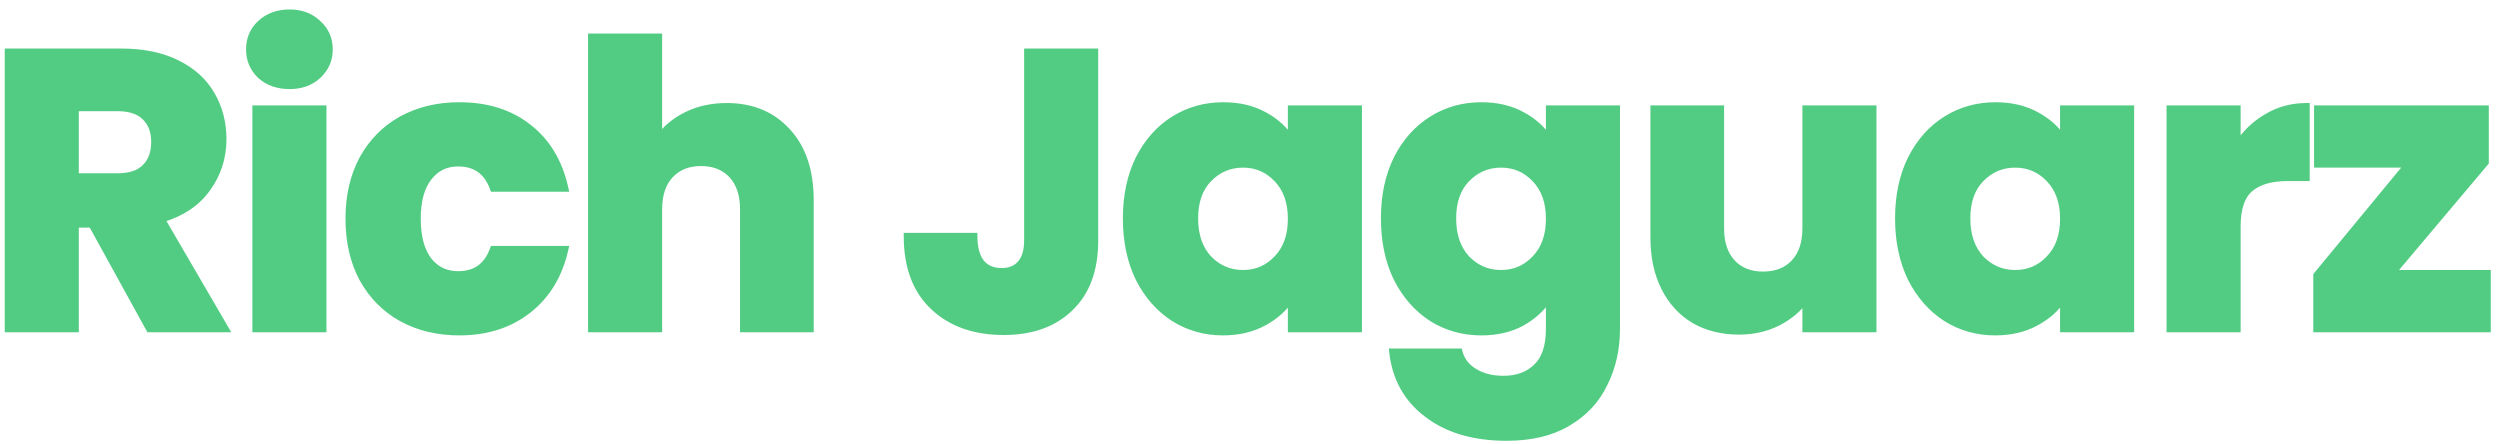 <svg width="152" height="27" viewBox="0 0 152 27" fill="none" xmlns="http://www.w3.org/2000/svg">
<path d="M9.08 20L5.576 13.64H4.592V20H0.488V3.152H7.376C8.704 3.152 9.832 3.384 10.76 3.848C11.704 4.312 12.408 4.952 12.872 5.768C13.336 6.568 13.568 7.464 13.568 8.456C13.568 9.576 13.248 10.576 12.608 11.456C11.984 12.336 11.056 12.96 9.824 13.328L13.712 20H9.08ZM4.592 10.736H7.136C7.888 10.736 8.448 10.552 8.816 10.184C9.2 9.816 9.392 9.296 9.392 8.624C9.392 7.984 9.2 7.48 8.816 7.112C8.448 6.744 7.888 6.56 7.136 6.56H4.592V10.736ZM17.608 5.216C16.888 5.216 16.296 5.008 15.832 4.592C15.384 4.16 15.16 3.632 15.16 3.008C15.16 2.368 15.384 1.84 15.832 1.424C16.296 0.992 16.888 0.776 17.608 0.776C18.312 0.776 18.888 0.992 19.336 1.424C19.8 1.84 20.032 2.368 20.032 3.008C20.032 3.632 19.8 4.16 19.336 4.592C18.888 5.008 18.312 5.216 17.608 5.216ZM19.648 6.608V20H15.544V6.608H19.648ZM21.206 13.304C21.206 11.912 21.486 10.696 22.046 9.656C22.622 8.616 23.414 7.816 24.422 7.256C25.446 6.696 26.614 6.416 27.926 6.416C29.606 6.416 31.006 6.856 32.126 7.736C33.262 8.616 34.006 9.856 34.358 11.456H29.99C29.622 10.432 28.91 9.92 27.854 9.92C27.102 9.92 26.502 10.216 26.054 10.808C25.606 11.384 25.382 12.216 25.382 13.304C25.382 14.392 25.606 15.232 26.054 15.824C26.502 16.4 27.102 16.688 27.854 16.688C28.91 16.688 29.622 16.176 29.99 15.152H34.358C34.006 16.72 33.262 17.952 32.126 18.848C30.99 19.744 29.59 20.192 27.926 20.192C26.614 20.192 25.446 19.912 24.422 19.352C23.414 18.792 22.622 17.992 22.046 16.952C21.486 15.912 21.206 14.696 21.206 13.304ZM44.186 6.464C45.722 6.464 46.954 6.976 47.882 8C48.81 9.008 49.274 10.4 49.274 12.176V20H45.194V12.728C45.194 11.832 44.962 11.136 44.498 10.64C44.034 10.144 43.41 9.896 42.626 9.896C41.842 9.896 41.218 10.144 40.754 10.64C40.29 11.136 40.058 11.832 40.058 12.728V20H35.954V2.24H40.058V8.408C40.474 7.816 41.042 7.344 41.762 6.992C42.482 6.64 43.29 6.464 44.186 6.464ZM66.571 3.152V14.624C66.571 16.4 66.067 17.768 65.059 18.728C64.067 19.688 62.723 20.168 61.027 20.168C59.251 20.168 57.827 19.664 56.755 18.656C55.683 17.648 55.147 16.216 55.147 14.36H59.227C59.227 15.064 59.371 15.6 59.659 15.968C59.947 16.32 60.363 16.496 60.907 16.496C61.403 16.496 61.787 16.336 62.059 16.016C62.331 15.696 62.467 15.232 62.467 14.624V3.152H66.571ZM68.47 13.28C68.47 11.904 68.726 10.696 69.238 9.656C69.766 8.616 70.478 7.816 71.374 7.256C72.27 6.696 73.27 6.416 74.374 6.416C75.318 6.416 76.142 6.608 76.846 6.992C77.566 7.376 78.118 7.88 78.502 8.504V6.608H82.606V20H78.502V18.104C78.102 18.728 77.542 19.232 76.822 19.616C76.118 20 75.294 20.192 74.35 20.192C73.262 20.192 72.27 19.912 71.374 19.352C70.478 18.776 69.766 17.968 69.238 16.928C68.726 15.872 68.47 14.656 68.47 13.28ZM78.502 13.304C78.502 12.28 78.214 11.472 77.638 10.88C77.078 10.288 76.39 9.992 75.574 9.992C74.758 9.992 74.062 10.288 73.486 10.88C72.926 11.456 72.646 12.256 72.646 13.28C72.646 14.304 72.926 15.12 73.486 15.728C74.062 16.32 74.758 16.616 75.574 16.616C76.39 16.616 77.078 16.32 77.638 15.728C78.214 15.136 78.502 14.328 78.502 13.304ZM90.064 6.416C91.007 6.416 91.832 6.608 92.535 6.992C93.255 7.376 93.808 7.88 94.192 8.504V6.608H98.296V19.976C98.296 21.208 98.047 22.32 97.552 23.312C97.072 24.32 96.328 25.12 95.32 25.712C94.328 26.304 93.088 26.6 91.6 26.6C89.615 26.6 88.007 26.128 86.775 25.184C85.543 24.256 84.84 22.992 84.663 21.392H88.719C88.847 21.904 89.151 22.304 89.632 22.592C90.112 22.896 90.704 23.048 91.407 23.048C92.255 23.048 92.927 22.8 93.424 22.304C93.936 21.824 94.192 21.048 94.192 19.976V18.08C93.791 18.704 93.24 19.216 92.535 19.616C91.832 20 91.007 20.192 90.064 20.192C88.96 20.192 87.96 19.912 87.064 19.352C86.168 18.776 85.456 17.968 84.927 16.928C84.415 15.872 84.159 14.656 84.159 13.28C84.159 11.904 84.415 10.696 84.927 9.656C85.456 8.616 86.168 7.816 87.064 7.256C87.96 6.696 88.96 6.416 90.064 6.416ZM94.192 13.304C94.192 12.28 93.903 11.472 93.328 10.88C92.767 10.288 92.079 9.992 91.263 9.992C90.448 9.992 89.751 10.288 89.175 10.88C88.615 11.456 88.335 12.256 88.335 13.28C88.335 14.304 88.615 15.12 89.175 15.728C89.751 16.32 90.448 16.616 91.263 16.616C92.079 16.616 92.767 16.32 93.328 15.728C93.903 15.136 94.192 14.328 94.192 13.304ZM113.889 6.608V20H109.785V18.176C109.369 18.768 108.801 19.248 108.081 19.616C107.377 19.968 106.593 20.144 105.729 20.144C104.705 20.144 103.801 19.92 103.017 19.472C102.233 19.008 101.625 18.344 101.193 17.48C100.761 16.616 100.545 15.6 100.545 14.432V6.608H104.625V13.88C104.625 14.776 104.857 15.472 105.321 15.968C105.785 16.464 106.409 16.712 107.193 16.712C107.993 16.712 108.625 16.464 109.089 15.968C109.553 15.472 109.785 14.776 109.785 13.88V6.608H113.889ZM115.42 13.28C115.42 11.904 115.676 10.696 116.188 9.656C116.716 8.616 117.428 7.816 118.324 7.256C119.22 6.696 120.22 6.416 121.324 6.416C122.268 6.416 123.092 6.608 123.796 6.992C124.516 7.376 125.068 7.88 125.452 8.504V6.608H129.556V20H125.452V18.104C125.052 18.728 124.492 19.232 123.772 19.616C123.068 20 122.244 20.192 121.3 20.192C120.212 20.192 119.22 19.912 118.324 19.352C117.428 18.776 116.716 17.968 116.188 16.928C115.676 15.872 115.42 14.656 115.42 13.28ZM125.452 13.304C125.452 12.28 125.164 11.472 124.588 10.88C124.028 10.288 123.34 9.992 122.524 9.992C121.708 9.992 121.012 10.288 120.436 10.88C119.876 11.456 119.596 12.256 119.596 13.28C119.596 14.304 119.876 15.12 120.436 15.728C121.012 16.32 121.708 16.616 122.524 16.616C123.34 16.616 124.028 16.32 124.588 15.728C125.164 15.136 125.452 14.328 125.452 13.304ZM136.03 8.84C136.51 8.104 137.11 7.528 137.83 7.112C138.55 6.68 139.35 6.464 140.23 6.464V10.808H139.102C138.078 10.808 137.31 11.032 136.798 11.48C136.286 11.912 136.03 12.68 136.03 13.784V20H131.926V6.608H136.03V8.84ZM145.431 16.616H151.239V20H140.847V16.736L146.415 9.992H140.895V6.608H151.119V9.872L145.431 16.616Z" fill="#52CC83"/>
<path d="M9.08 20L8.905 20.096L8.962 20.2H9.08V20ZM5.576 13.64L5.751 13.543L5.694 13.44H5.576V13.64ZM4.592 13.64V13.44H4.392V13.64H4.592ZM4.592 20V20.2H4.792V20H4.592ZM0.488 20H0.288V20.2H0.488V20ZM0.488 3.152V2.952H0.288V3.152H0.488ZM10.76 3.848L10.671 4.027L10.672 4.027L10.76 3.848ZM12.872 5.768L12.698 5.867L12.699 5.868L12.872 5.768ZM12.608 11.456L12.446 11.338L12.445 11.34L12.608 11.456ZM9.824 13.328L9.767 13.136L9.523 13.209L9.651 13.429L9.824 13.328ZM13.712 20V20.2H14.06L13.885 19.899L13.712 20ZM4.592 10.736H4.392V10.936H4.592V10.736ZM8.816 10.184L8.678 10.04L8.675 10.043L8.816 10.184ZM8.816 7.112L8.675 7.253L8.678 7.256L8.816 7.112ZM4.592 6.56V6.36H4.392V6.56H4.592ZM9.255 19.904L5.751 13.543L5.401 13.736L8.905 20.096L9.255 19.904ZM5.576 13.44H4.592V13.84H5.576V13.44ZM4.392 13.64V20H4.792V13.64H4.392ZM4.592 19.8H0.488V20.2H4.592V19.8ZM0.688 20V3.152H0.288V20H0.688ZM0.488 3.352H7.376V2.952H0.488V3.352ZM7.376 3.352C8.681 3.352 9.777 3.58 10.671 4.027L10.849 3.669C9.887 3.188 8.727 2.952 7.376 2.952V3.352ZM10.672 4.027C11.584 4.476 12.256 5.09 12.698 5.867L13.046 5.669C12.56 4.814 11.824 4.148 10.848 3.669L10.672 4.027ZM12.699 5.868C13.144 6.636 13.368 7.497 13.368 8.456H13.768C13.768 7.431 13.528 6.5 13.045 5.668L12.699 5.868ZM13.368 8.456C13.368 9.535 13.061 10.494 12.446 11.338L12.77 11.574C13.435 10.658 13.768 9.617 13.768 8.456H13.368ZM12.445 11.34C11.851 12.177 10.964 12.779 9.767 13.136L9.881 13.52C11.148 13.141 12.117 12.495 12.771 11.572L12.445 11.34ZM9.651 13.429L13.539 20.101L13.885 19.899L9.997 13.227L9.651 13.429ZM13.712 19.8H9.08V20.2H13.712V19.8ZM4.592 10.936H7.136V10.536H4.592V10.936ZM7.136 10.936C7.917 10.936 8.538 10.745 8.957 10.325L8.675 10.043C8.358 10.359 7.859 10.536 7.136 10.536V10.936ZM8.954 10.328C9.388 9.913 9.592 9.335 9.592 8.624H9.192C9.192 9.257 9.012 9.719 8.678 10.04L8.954 10.328ZM9.592 8.624C9.592 7.941 9.386 7.381 8.954 6.968L8.678 7.256C9.014 7.579 9.192 8.027 9.192 8.624H9.592ZM8.957 6.971C8.538 6.551 7.917 6.36 7.136 6.36V6.76C7.859 6.76 8.358 6.937 8.675 7.253L8.957 6.971ZM7.136 6.36H4.592V6.76H7.136V6.36ZM4.392 6.56V10.736H4.792V6.56H4.392ZM15.832 4.592L15.693 4.736L15.699 4.741L15.832 4.592ZM15.832 1.424L15.968 1.571L15.969 1.57L15.832 1.424ZM19.336 1.424L19.197 1.568L19.203 1.573L19.336 1.424ZM19.336 4.592L19.472 4.739L19.473 4.738L19.336 4.592ZM19.648 6.608H19.848V6.408H19.648V6.608ZM19.648 20V20.2H19.848V20H19.648ZM15.544 20H15.344V20.2H15.544V20ZM15.544 6.608V6.408H15.344V6.608H15.544ZM17.608 5.016C16.929 5.016 16.387 4.821 15.966 4.443L15.699 4.741C16.205 5.195 16.847 5.416 17.608 5.416V5.016ZM15.971 4.448C15.562 4.054 15.36 3.578 15.36 3.008H14.96C14.96 3.686 15.206 4.266 15.693 4.736L15.971 4.448ZM15.36 3.008C15.36 2.421 15.563 1.947 15.968 1.571L15.696 1.277C15.205 1.733 14.96 2.315 14.96 3.008H15.36ZM15.969 1.57C16.39 1.178 16.931 0.976 17.608 0.976V0.576C16.845 0.576 16.202 0.806 15.696 1.278L15.969 1.57ZM17.608 0.976C18.268 0.976 18.792 1.177 19.197 1.568L19.475 1.28C18.985 0.807 18.357 0.576 17.608 0.576V0.976ZM19.203 1.573C19.623 1.95 19.832 2.423 19.832 3.008H20.232C20.232 2.313 19.977 1.73 19.47 1.275L19.203 1.573ZM19.832 3.008C19.832 3.575 19.624 4.051 19.2 4.446L19.473 4.738C19.976 4.269 20.232 3.689 20.232 3.008H19.832ZM19.2 4.445C18.795 4.822 18.27 5.016 17.608 5.016V5.416C18.355 5.416 18.982 5.194 19.472 4.739L19.2 4.445ZM19.448 6.608V20H19.848V6.608H19.448ZM19.648 19.8H15.544V20.2H19.648V19.8ZM15.744 20V6.608H15.344V20H15.744ZM15.544 6.808H19.648V6.408H15.544V6.808ZM22.046 9.656L21.871 9.559L21.87 9.561L22.046 9.656ZM24.422 7.256L24.326 7.081L24.325 7.081L24.422 7.256ZM32.126 7.736L32.003 7.893L32.004 7.894L32.126 7.736ZM34.358 11.456V11.656H34.607L34.554 11.413L34.358 11.456ZM29.99 11.456L29.802 11.524L29.85 11.656H29.99V11.456ZM26.054 10.808L26.212 10.931L26.214 10.929L26.054 10.808ZM26.054 15.824L25.895 15.945L25.896 15.947L26.054 15.824ZM29.99 15.152V14.952H29.85L29.802 15.084L29.99 15.152ZM34.358 15.152L34.553 15.196L34.608 14.952H34.358V15.152ZM32.126 18.848L32.002 18.691L32.002 18.691L32.126 18.848ZM24.422 19.352L24.325 19.527L24.326 19.527L24.422 19.352ZM22.046 16.952L21.87 17.047L21.871 17.049L22.046 16.952ZM21.406 13.304C21.406 11.939 21.681 10.757 22.223 9.751L21.87 9.561C21.292 10.635 21.006 11.885 21.006 13.304H21.406ZM22.221 9.753C22.78 8.745 23.545 7.972 24.52 7.431L24.325 7.081C23.284 7.66 22.465 8.487 21.871 9.559L22.221 9.753ZM24.518 7.431C25.509 6.889 26.644 6.616 27.926 6.616V6.216C26.585 6.216 25.383 6.503 24.326 7.081L24.518 7.431ZM27.926 6.616C29.57 6.616 30.924 7.046 32.003 7.893L32.25 7.579C31.089 6.666 29.643 6.216 27.926 6.216V6.616ZM32.004 7.894C33.098 8.741 33.82 9.938 34.163 11.499L34.554 11.413C34.193 9.774 33.427 8.491 32.249 7.578L32.004 7.894ZM34.358 11.256H29.99V11.656H34.358V11.256ZM30.179 11.388C29.984 10.848 29.693 10.426 29.297 10.142C28.901 9.857 28.416 9.72 27.854 9.72V10.12C28.349 10.12 28.748 10.239 29.064 10.466C29.38 10.694 29.628 11.04 29.802 11.524L30.179 11.388ZM27.854 9.72C27.041 9.72 26.381 10.045 25.895 10.687L26.214 10.929C26.623 10.387 27.164 10.12 27.854 10.12V9.72ZM25.896 10.685C25.411 11.31 25.182 12.192 25.182 13.304H25.582C25.582 12.24 25.802 11.458 26.212 10.931L25.896 10.685ZM25.182 13.304C25.182 14.416 25.411 15.305 25.895 15.945L26.214 15.703C25.802 15.159 25.582 14.368 25.582 13.304H25.182ZM25.896 15.947C26.384 16.573 27.043 16.888 27.854 16.888V16.488C27.162 16.488 26.621 16.227 26.212 15.701L25.896 15.947ZM27.854 16.888C28.416 16.888 28.901 16.752 29.297 16.466C29.693 16.182 29.984 15.761 30.179 15.22L29.802 15.084C29.628 15.568 29.38 15.914 29.064 16.142C28.748 16.369 28.349 16.488 27.854 16.488V16.888ZM29.99 15.352H34.358V14.952H29.99V15.352ZM34.163 15.108C33.82 16.637 33.098 17.827 32.002 18.691L32.25 19.005C33.426 18.077 34.193 16.803 34.553 15.196L34.163 15.108ZM32.002 18.691C30.907 19.555 29.552 19.992 27.926 19.992V20.392C29.628 20.392 31.074 19.933 32.25 19.005L32.002 18.691ZM27.926 19.992C26.644 19.992 25.509 19.718 24.518 19.177L24.326 19.527C25.383 20.105 26.585 20.392 27.926 20.392V19.992ZM24.52 19.177C23.545 18.636 22.78 17.863 22.221 16.855L21.871 17.049C22.465 18.121 23.284 18.948 24.325 19.527L24.52 19.177ZM22.223 16.857C21.681 15.851 21.406 14.669 21.406 13.304H21.006C21.006 14.723 21.292 15.973 21.87 17.047L22.223 16.857ZM47.882 8L47.733 8.134L47.734 8.135L47.882 8ZM49.274 20V20.2H49.474V20H49.274ZM45.194 20H44.994V20.2H45.194V20ZM44.498 10.64L44.352 10.777L44.352 10.777L44.498 10.64ZM40.754 10.64L40.9 10.777L40.9 10.777L40.754 10.64ZM40.058 20V20.2H40.258V20H40.058ZM35.954 20H35.754V20.2H35.954V20ZM35.954 2.24V2.04H35.754V2.24H35.954ZM40.058 2.24H40.258V2.04H40.058V2.24ZM40.058 8.408H39.858V9.04L40.221 8.523L40.058 8.408ZM41.762 6.992L41.674 6.812L41.674 6.812L41.762 6.992ZM44.186 6.664C45.672 6.664 46.848 7.157 47.733 8.134L48.03 7.866C47.059 6.795 45.771 6.264 44.186 6.264V6.664ZM47.734 8.135C48.619 9.097 49.074 10.435 49.074 12.176H49.474C49.474 10.365 49 8.919 48.029 7.865L47.734 8.135ZM49.074 12.176V20H49.474V12.176H49.074ZM49.274 19.8H45.194V20.2H49.274V19.8ZM45.394 20V12.728H44.994V20H45.394ZM45.394 12.728C45.394 11.798 45.152 11.047 44.644 10.503L44.352 10.777C44.771 11.225 44.994 11.866 44.994 12.728H45.394ZM44.644 10.503C44.136 9.961 43.456 9.696 42.626 9.696V10.096C43.364 10.096 43.931 10.327 44.352 10.777L44.644 10.503ZM42.626 9.696C41.796 9.696 41.115 9.961 40.608 10.503L40.9 10.777C41.32 10.327 41.888 10.096 42.626 10.096V9.696ZM40.608 10.503C40.099 11.047 39.858 11.798 39.858 12.728H40.258C40.258 11.866 40.48 11.225 40.9 10.777L40.608 10.503ZM39.858 12.728V20H40.258V12.728H39.858ZM40.058 19.8H35.954V20.2H40.058V19.8ZM36.154 20V2.24H35.754V20H36.154ZM35.954 2.44H40.058V2.04H35.954V2.44ZM39.858 2.24V8.408H40.258V2.24H39.858ZM40.221 8.523C40.616 7.961 41.157 7.51 41.849 7.172L41.674 6.812C40.927 7.178 40.331 7.671 39.894 8.293L40.221 8.523ZM41.849 7.172C42.539 6.835 43.316 6.664 44.186 6.664V6.264C43.263 6.264 42.424 6.445 41.674 6.812L41.849 7.172ZM66.571 3.152H66.771V2.952H66.571V3.152ZM65.059 18.728L64.921 18.583L64.92 18.584L65.059 18.728ZM56.755 18.656L56.618 18.802L56.618 18.802L56.755 18.656ZM55.147 14.36V14.16H54.947V14.36H55.147ZM59.227 14.36H59.427V14.16H59.227V14.36ZM59.659 15.968L59.502 16.091L59.505 16.095L59.659 15.968ZM62.059 16.016L61.907 15.886L61.907 15.886L62.059 16.016ZM62.467 3.152V2.952H62.267V3.152H62.467ZM66.371 3.152V14.624H66.771V3.152H66.371ZM66.371 14.624C66.371 16.361 65.88 17.671 64.921 18.583L65.197 18.873C66.255 17.865 66.771 16.439 66.771 14.624H66.371ZM64.92 18.584C63.974 19.5 62.684 19.968 61.027 19.968V20.368C62.763 20.368 64.161 19.876 65.198 18.872L64.92 18.584ZM61.027 19.968C59.291 19.968 57.92 19.477 56.892 18.51L56.618 18.802C57.735 19.852 59.212 20.368 61.027 20.368V19.968ZM56.892 18.51C55.871 17.549 55.347 16.176 55.347 14.36H54.947C54.947 16.256 55.496 17.747 56.618 18.802L56.892 18.51ZM55.147 14.56H59.227V14.16H55.147V14.56ZM59.027 14.36C59.027 15.087 59.175 15.674 59.502 16.091L59.817 15.845C59.567 15.526 59.427 15.041 59.427 14.36H59.027ZM59.505 16.095C59.838 16.502 60.316 16.696 60.907 16.696V16.296C60.41 16.296 60.057 16.138 59.814 15.841L59.505 16.095ZM60.907 16.696C61.45 16.696 61.895 16.518 62.212 16.145L61.907 15.886C61.68 16.154 61.356 16.296 60.907 16.296V16.696ZM62.212 16.145C62.526 15.776 62.667 15.259 62.667 14.624H62.267C62.267 15.205 62.137 15.616 61.907 15.886L62.212 16.145ZM62.667 14.624V3.152H62.267V14.624H62.667ZM62.467 3.352H66.571V2.952H62.467V3.352ZM69.238 9.656L69.06 9.565L69.059 9.568L69.238 9.656ZM71.374 7.256L71.48 7.426L71.48 7.426L71.374 7.256ZM76.846 6.992L76.751 7.168L76.752 7.168L76.846 6.992ZM78.502 8.504L78.332 8.609L78.702 9.211V8.504H78.502ZM78.502 6.608V6.408H78.302V6.608H78.502ZM82.606 6.608H82.806V6.408H82.606V6.608ZM82.606 20V20.2H82.806V20H82.606ZM78.502 20H78.302V20.2H78.502V20ZM78.502 18.104H78.702V17.421L78.334 17.996L78.502 18.104ZM76.822 19.616L76.728 19.439L76.727 19.44L76.822 19.616ZM71.374 19.352L71.266 19.52L71.268 19.522L71.374 19.352ZM69.238 16.928L69.058 17.015L69.06 17.018L69.238 16.928ZM77.638 10.88L77.493 11.018L77.495 11.02L77.638 10.88ZM73.486 10.88L73.343 10.741L73.343 10.741L73.486 10.88ZM73.486 15.728L73.339 15.864L73.343 15.867L73.486 15.728ZM77.638 15.728L77.495 15.588L77.493 15.591L77.638 15.728ZM68.67 13.28C68.67 11.929 68.922 10.752 69.418 9.744L69.059 9.568C68.531 10.64 68.27 11.879 68.27 13.28H68.67ZM69.417 9.747C69.93 8.736 70.618 7.964 71.48 7.426L71.268 7.086C70.338 7.668 69.603 8.496 69.06 9.565L69.417 9.747ZM71.48 7.426C72.343 6.886 73.306 6.616 74.374 6.616V6.216C73.235 6.216 72.198 6.506 71.268 7.086L71.48 7.426ZM74.374 6.616C75.291 6.616 76.081 6.802 76.751 7.168L76.942 6.816C76.204 6.414 75.346 6.216 74.374 6.216V6.616ZM76.752 7.168C77.445 7.538 77.969 8.018 78.332 8.609L78.673 8.399C78.268 7.742 77.688 7.214 76.941 6.816L76.752 7.168ZM78.702 8.504V6.608H78.302V8.504H78.702ZM78.502 6.808H82.606V6.408H78.502V6.808ZM82.406 6.608V20H82.806V6.608H82.406ZM82.606 19.8H78.502V20.2H82.606V19.8ZM78.702 20V18.104H78.302V20H78.702ZM78.334 17.996C77.954 18.588 77.421 19.07 76.728 19.439L76.917 19.793C77.664 19.394 78.251 18.868 78.671 18.212L78.334 17.996ZM76.727 19.44C76.057 19.806 75.267 19.992 74.35 19.992V20.392C75.322 20.392 76.18 20.194 76.918 19.792L76.727 19.44ZM74.35 19.992C73.299 19.992 72.344 19.722 71.48 19.182L71.268 19.522C72.197 20.102 73.226 20.392 74.35 20.392V19.992ZM71.483 19.184C70.619 18.629 69.93 17.849 69.417 16.837L69.06 17.018C69.603 18.087 70.338 18.923 71.266 19.52L71.483 19.184ZM69.418 16.841C68.922 15.816 68.67 14.631 68.67 13.28H68.27C68.27 14.681 68.531 15.928 69.058 17.015L69.418 16.841ZM78.702 13.304C78.702 12.241 78.402 11.378 77.782 10.741L77.495 11.02C78.026 11.566 78.302 12.319 78.302 13.304H78.702ZM77.784 10.743C77.186 10.111 76.445 9.792 75.574 9.792V10.192C76.336 10.192 76.971 10.465 77.493 11.017L77.784 10.743ZM75.574 9.792C74.704 9.792 73.956 10.11 73.343 10.741L73.63 11.02C74.169 10.466 74.813 10.192 75.574 10.192V9.792ZM73.343 10.741C72.737 11.363 72.446 12.219 72.446 13.28H72.846C72.846 12.293 73.115 11.549 73.63 11.019L73.343 10.741ZM72.446 13.28C72.446 14.342 72.738 15.21 73.339 15.864L73.633 15.592C73.115 15.03 72.846 14.266 72.846 13.28H72.446ZM73.343 15.867C73.956 16.498 74.704 16.816 75.574 16.816V16.416C74.813 16.416 74.169 16.142 73.63 15.588L73.343 15.867ZM75.574 16.816C76.445 16.816 77.186 16.497 77.784 15.865L77.493 15.591C76.971 16.143 76.336 16.416 75.574 16.416V16.816ZM77.782 15.867C78.402 15.23 78.702 14.367 78.702 13.304H78.302C78.302 14.289 78.026 15.042 77.495 15.588L77.782 15.867ZM92.535 6.992L92.44 7.168L92.441 7.168L92.535 6.992ZM94.192 8.504L94.021 8.609L94.391 9.211V8.504H94.192ZM94.192 6.608V6.408H93.992V6.608H94.192ZM98.296 6.608H98.496V6.408H98.296V6.608ZM97.552 23.312L97.373 23.223L97.371 23.226L97.552 23.312ZM95.32 25.712L95.218 25.54L95.217 25.54L95.32 25.712ZM86.775 25.184L86.897 25.025L86.896 25.024L86.775 25.184ZM84.663 21.392V21.192H84.44L84.465 21.414L84.663 21.392ZM88.719 21.392L88.913 21.343L88.876 21.192H88.719V21.392ZM89.632 22.592L89.739 22.423L89.734 22.421L89.632 22.592ZM93.424 22.304L93.287 22.158L93.282 22.163L93.424 22.304ZM94.192 18.08H94.391V17.397L94.023 17.972L94.192 18.08ZM92.535 19.616L92.631 19.792L92.634 19.79L92.535 19.616ZM87.064 19.352L86.955 19.52L86.957 19.522L87.064 19.352ZM84.927 16.928L84.748 17.015L84.749 17.018L84.927 16.928ZM84.927 9.656L84.749 9.565L84.748 9.568L84.927 9.656ZM87.064 7.256L87.169 7.426L87.169 7.426L87.064 7.256ZM93.328 10.88L93.182 11.018L93.184 11.02L93.328 10.88ZM89.175 10.88L89.032 10.741L89.032 10.741L89.175 10.88ZM89.175 15.728L89.028 15.864L89.032 15.867L89.175 15.728ZM93.328 15.728L93.184 15.588L93.182 15.591L93.328 15.728ZM90.064 6.616C90.98 6.616 91.77 6.802 92.44 7.168L92.631 6.816C91.893 6.414 91.035 6.216 90.064 6.216V6.616ZM92.441 7.168C93.134 7.538 93.658 8.018 94.021 8.609L94.362 8.399C93.957 7.742 93.377 7.214 92.63 6.816L92.441 7.168ZM94.391 8.504V6.608H93.992V8.504H94.391ZM94.192 6.808H98.296V6.408H94.192V6.808ZM98.096 6.608V19.976H98.496V6.608H98.096ZM98.096 19.976C98.096 21.18 97.853 22.261 97.373 23.223L97.73 23.401C98.242 22.379 98.496 21.236 98.496 19.976H98.096ZM97.371 23.226C96.909 24.196 96.194 24.967 95.218 25.54L95.421 25.884C96.462 25.273 97.234 24.444 97.732 23.398L97.371 23.226ZM95.217 25.54C94.264 26.109 93.062 26.4 91.6 26.4V26.8C93.113 26.8 94.391 26.499 95.422 25.884L95.217 25.54ZM91.6 26.4C89.647 26.4 88.086 25.936 86.897 25.025L86.654 25.343C87.93 26.32 89.584 26.8 91.6 26.8V26.4ZM86.896 25.024C85.71 24.131 85.033 22.918 84.862 21.37L84.465 21.414C84.646 23.066 85.377 24.381 86.655 25.344L86.896 25.024ZM84.663 21.592H88.719V21.192H84.663V21.592ZM88.525 21.441C88.667 22.007 89.006 22.45 89.529 22.764L89.734 22.421C89.297 22.158 89.028 21.801 88.913 21.343L88.525 21.441ZM89.525 22.761C90.043 23.09 90.675 23.248 91.407 23.248V22.848C90.732 22.848 90.18 22.702 89.739 22.423L89.525 22.761ZM91.407 23.248C92.297 23.248 93.024 22.986 93.565 22.445L93.282 22.163C92.831 22.613 92.214 22.848 91.407 22.848V23.248ZM93.56 22.45C94.13 21.916 94.391 21.074 94.391 19.976H93.992C93.992 21.022 93.741 21.732 93.287 22.158L93.56 22.45ZM94.391 19.976V18.08H93.992V19.976H94.391ZM94.023 17.972C93.642 18.566 93.115 19.057 92.437 19.442L92.634 19.79C93.364 19.375 93.941 18.842 94.36 18.188L94.023 17.972ZM92.44 19.44C91.77 19.806 90.98 19.992 90.064 19.992V20.392C91.035 20.392 91.893 20.194 92.631 19.792L92.44 19.44ZM90.064 19.992C88.995 19.992 88.032 19.722 87.169 19.182L86.957 19.522C87.887 20.102 88.924 20.392 90.064 20.392V19.992ZM87.172 19.184C86.308 18.629 85.619 17.849 85.106 16.837L84.749 17.018C85.292 18.087 86.027 18.923 86.955 19.52L87.172 19.184ZM85.108 16.841C84.611 15.816 84.359 14.631 84.359 13.28H83.96C83.96 14.681 84.22 15.928 84.748 17.015L85.108 16.841ZM84.359 13.28C84.359 11.929 84.611 10.752 85.107 9.744L84.748 9.568C84.22 10.64 83.96 11.879 83.96 13.28H84.359ZM85.106 9.747C85.619 8.736 86.308 7.964 87.169 7.426L86.957 7.086C86.028 7.668 85.292 8.496 84.749 9.565L85.106 9.747ZM87.169 7.426C88.032 6.886 88.995 6.616 90.064 6.616V6.216C88.924 6.216 87.887 6.506 86.957 7.086L87.169 7.426ZM94.391 13.304C94.391 12.241 94.091 11.378 93.471 10.741L93.184 11.02C93.716 11.566 93.992 12.319 93.992 13.304H94.391ZM93.473 10.743C92.875 10.111 92.134 9.792 91.263 9.792V10.192C92.025 10.192 92.66 10.465 93.182 11.017L93.473 10.743ZM91.263 9.792C90.393 9.792 89.645 10.11 89.032 10.741L89.319 11.02C89.858 10.466 90.502 10.192 91.263 10.192V9.792ZM89.032 10.741C88.427 11.363 88.135 12.219 88.135 13.28H88.535C88.535 12.293 88.804 11.549 89.319 11.019L89.032 10.741ZM88.135 13.28C88.135 14.342 88.427 15.21 89.028 15.864L89.323 15.592C88.804 15.03 88.535 14.266 88.535 13.28H88.135ZM89.032 15.867C89.645 16.498 90.393 16.816 91.263 16.816V16.416C90.502 16.416 89.858 16.142 89.319 15.588L89.032 15.867ZM91.263 16.816C92.134 16.816 92.875 16.497 93.473 15.865L93.182 15.591C92.66 16.143 92.025 16.416 91.263 16.416V16.816ZM93.471 15.867C94.091 15.23 94.391 14.367 94.391 13.304H93.992C93.992 14.289 93.716 15.042 93.184 15.588L93.471 15.867ZM113.889 6.608H114.089V6.408H113.889V6.608ZM113.889 20V20.2H114.089V20H113.889ZM109.785 20H109.585V20.2H109.785V20ZM109.785 18.176H109.985V17.544L109.621 18.061L109.785 18.176ZM108.081 19.616L108.17 19.795L108.172 19.794L108.081 19.616ZM103.017 19.472L102.915 19.644L102.917 19.646L103.017 19.472ZM101.193 17.48L101.014 17.569L101.014 17.569L101.193 17.48ZM100.545 6.608V6.408H100.345V6.608H100.545ZM104.625 6.608H104.825V6.408H104.625V6.608ZM105.321 15.968L105.175 16.105L105.175 16.105L105.321 15.968ZM109.785 6.608V6.408H109.585V6.608H109.785ZM113.689 6.608V20H114.089V6.608H113.689ZM113.889 19.8H109.785V20.2H113.889V19.8ZM109.985 20V18.176H109.585V20H109.985ZM109.621 18.061C109.226 18.623 108.684 19.083 107.99 19.438L108.172 19.794C108.917 19.413 109.511 18.913 109.948 18.291L109.621 18.061ZM107.991 19.437C107.318 19.774 106.565 19.944 105.729 19.944V20.344C106.621 20.344 107.436 20.162 108.17 19.795L107.991 19.437ZM105.729 19.944C104.735 19.944 103.866 19.727 103.116 19.298L102.917 19.646C103.735 20.113 104.674 20.344 105.729 20.344V19.944ZM103.118 19.3C102.37 18.857 101.787 18.222 101.371 17.391L101.014 17.569C101.462 18.466 102.096 19.159 102.915 19.644L103.118 19.3ZM101.371 17.391C100.956 16.559 100.745 15.575 100.745 14.432H100.345C100.345 15.625 100.565 16.672 101.014 17.569L101.371 17.391ZM100.745 14.432V6.608H100.345V14.432H100.745ZM100.545 6.808H104.625V6.408H100.545V6.808ZM104.425 6.608V13.88H104.825V6.608H104.425ZM104.425 13.88C104.425 14.81 104.666 15.561 105.175 16.105L105.467 15.831C105.047 15.383 104.825 14.742 104.825 13.88H104.425ZM105.175 16.105C105.682 16.647 106.363 16.912 107.193 16.912V16.512C106.455 16.512 105.887 16.281 105.467 15.831L105.175 16.105ZM107.193 16.912C108.037 16.912 108.726 16.648 109.235 16.105L108.943 15.831C108.523 16.28 107.948 16.512 107.193 16.512V16.912ZM109.235 16.105C109.743 15.561 109.985 14.81 109.985 13.88H109.585C109.585 14.742 109.362 15.383 108.943 15.831L109.235 16.105ZM109.985 13.88V6.608H109.585V13.88H109.985ZM109.785 6.808H113.889V6.408H109.785V6.808ZM116.188 9.656L116.01 9.565L116.009 9.568L116.188 9.656ZM118.324 7.256L118.43 7.426L118.43 7.426L118.324 7.256ZM123.796 6.992L123.701 7.168L123.702 7.168L123.796 6.992ZM125.452 8.504L125.282 8.609L125.652 9.211V8.504H125.452ZM125.452 6.608V6.408H125.252V6.608H125.452ZM129.556 6.608H129.756V6.408H129.556V6.608ZM129.556 20V20.2H129.756V20H129.556ZM125.452 20H125.252V20.2H125.452V20ZM125.452 18.104H125.652V17.421L125.284 17.996L125.452 18.104ZM123.772 19.616L123.678 19.439L123.677 19.44L123.772 19.616ZM118.324 19.352L118.216 19.52L118.218 19.522L118.324 19.352ZM116.188 16.928L116.008 17.015L116.01 17.018L116.188 16.928ZM124.588 10.88L124.443 11.018L124.445 11.02L124.588 10.88ZM120.436 10.88L120.293 10.741L120.293 10.741L120.436 10.88ZM120.436 15.728L120.289 15.864L120.293 15.867L120.436 15.728ZM124.588 15.728L124.445 15.588L124.443 15.591L124.588 15.728ZM115.62 13.28C115.62 11.929 115.872 10.752 116.368 9.744L116.009 9.568C115.481 10.64 115.22 11.879 115.22 13.28H115.62ZM116.367 9.747C116.88 8.736 117.568 7.964 118.43 7.426L118.218 7.086C117.288 7.668 116.553 8.496 116.01 9.565L116.367 9.747ZM118.43 7.426C119.293 6.886 120.256 6.616 121.324 6.616V6.216C120.185 6.216 119.148 6.506 118.218 7.086L118.43 7.426ZM121.324 6.616C122.241 6.616 123.031 6.802 123.701 7.168L123.892 6.816C123.154 6.414 122.296 6.216 121.324 6.216V6.616ZM123.702 7.168C124.395 7.538 124.919 8.018 125.282 8.609L125.623 8.399C125.218 7.742 124.638 7.214 123.891 6.816L123.702 7.168ZM125.652 8.504V6.608H125.252V8.504H125.652ZM125.452 6.808H129.556V6.408H125.452V6.808ZM129.356 6.608V20H129.756V6.608H129.356ZM129.556 19.8H125.452V20.2H129.556V19.8ZM125.652 20V18.104H125.252V20H125.652ZM125.284 17.996C124.904 18.588 124.371 19.07 123.678 19.439L123.867 19.793C124.614 19.394 125.201 18.868 125.621 18.212L125.284 17.996ZM123.677 19.44C123.007 19.806 122.217 19.992 121.3 19.992V20.392C122.272 20.392 123.13 20.194 123.868 19.792L123.677 19.44ZM121.3 19.992C120.249 19.992 119.294 19.722 118.43 19.182L118.218 19.522C119.147 20.102 120.176 20.392 121.3 20.392V19.992ZM118.433 19.184C117.569 18.629 116.88 17.849 116.367 16.837L116.01 17.018C116.553 18.087 117.288 18.923 118.216 19.52L118.433 19.184ZM116.368 16.841C115.872 15.816 115.62 14.631 115.62 13.28H115.22C115.22 14.681 115.481 15.928 116.008 17.015L116.368 16.841ZM125.652 13.304C125.652 12.241 125.352 11.378 124.732 10.741L124.445 11.02C124.977 11.566 125.252 12.319 125.252 13.304H125.652ZM124.734 10.743C124.136 10.111 123.395 9.792 122.524 9.792V10.192C123.286 10.192 123.921 10.465 124.443 11.017L124.734 10.743ZM122.524 9.792C121.654 9.792 120.906 10.11 120.293 10.741L120.58 11.02C121.119 10.466 121.763 10.192 122.524 10.192V9.792ZM120.293 10.741C119.688 11.363 119.396 12.219 119.396 13.28H119.796C119.796 12.293 120.065 11.549 120.58 11.019L120.293 10.741ZM119.396 13.28C119.396 14.342 119.688 15.21 120.289 15.864L120.584 15.592C120.065 15.03 119.796 14.266 119.796 13.28H119.396ZM120.293 15.867C120.906 16.498 121.654 16.816 122.524 16.816V16.416C121.763 16.416 121.119 16.142 120.58 15.588L120.293 15.867ZM122.524 16.816C123.395 16.816 124.136 16.497 124.734 15.865L124.443 15.591C123.921 16.143 123.286 16.416 122.524 16.416V16.816ZM124.732 15.867C125.352 15.23 125.652 14.367 125.652 13.304H125.252C125.252 14.289 124.977 15.042 124.445 15.588L124.732 15.867ZM136.03 8.84H135.83V9.513L136.197 8.949L136.03 8.84ZM137.83 7.112L137.93 7.285L137.932 7.284L137.83 7.112ZM140.23 6.464H140.43V6.264H140.23V6.464ZM140.23 10.808V11.008H140.43V10.808H140.23ZM136.798 11.48L136.926 11.633L136.929 11.63L136.798 11.48ZM136.03 20V20.2H136.23V20H136.03ZM131.926 20H131.726V20.2H131.926V20ZM131.926 6.608V6.408H131.726V6.608H131.926ZM136.03 6.608H136.23V6.408H136.03V6.608ZM136.197 8.949C136.661 8.238 137.238 7.685 137.93 7.285L137.729 6.939C136.981 7.371 136.358 7.97 135.862 8.731L136.197 8.949ZM137.932 7.284C138.62 6.871 139.384 6.664 140.23 6.664V6.264C139.315 6.264 138.479 6.489 137.727 6.941L137.932 7.284ZM140.03 6.464V10.808H140.43V6.464H140.03ZM140.23 10.608H139.102V11.008H140.23V10.608ZM139.102 10.608C138.053 10.608 137.229 10.837 136.666 11.329L136.929 11.63C137.39 11.227 138.102 11.008 139.102 11.008V10.608ZM136.669 11.327C136.089 11.816 135.83 12.658 135.83 13.784H136.23C136.23 12.702 136.482 12.008 136.926 11.633L136.669 11.327ZM135.83 13.784V20H136.23V13.784H135.83ZM136.03 19.8H131.926V20.2H136.03V19.8ZM132.126 20V6.608H131.726V20H132.126ZM131.926 6.808H136.03V6.408H131.926V6.808ZM135.83 6.608V8.84H136.23V6.608H135.83ZM145.431 16.616L145.278 16.487L145.001 16.816H145.431V16.616ZM151.239 16.616H151.439V16.416H151.239V16.616ZM151.239 20V20.2H151.439V20H151.239ZM140.847 20H140.647V20.2H140.847V20ZM140.847 16.736L140.693 16.609L140.647 16.664V16.736H140.847ZM146.415 9.992L146.569 10.119L146.84 9.792H146.415V9.992ZM140.895 9.992H140.695V10.192H140.895V9.992ZM140.895 6.608V6.408H140.695V6.608H140.895ZM151.119 6.608H151.319V6.408H151.119V6.608ZM151.119 9.872L151.272 10.001L151.319 9.945V9.872H151.119ZM145.431 16.816H151.239V16.416H145.431V16.816ZM151.039 16.616V20H151.439V16.616H151.039ZM151.239 19.8H140.847V20.2H151.239V19.8ZM141.047 20V16.736H140.647V20H141.047ZM141.001 16.863L146.569 10.119L146.261 9.865L140.693 16.609L141.001 16.863ZM146.415 9.792H140.895V10.192H146.415V9.792ZM141.095 9.992V6.608H140.695V9.992H141.095ZM140.895 6.808H151.119V6.408H140.895V6.808ZM150.919 6.608V9.872H151.319V6.608H150.919ZM150.966 9.743L145.278 16.487L145.584 16.745L151.272 10.001L150.966 9.743Z" fill="#52CC83"/>
</svg>
